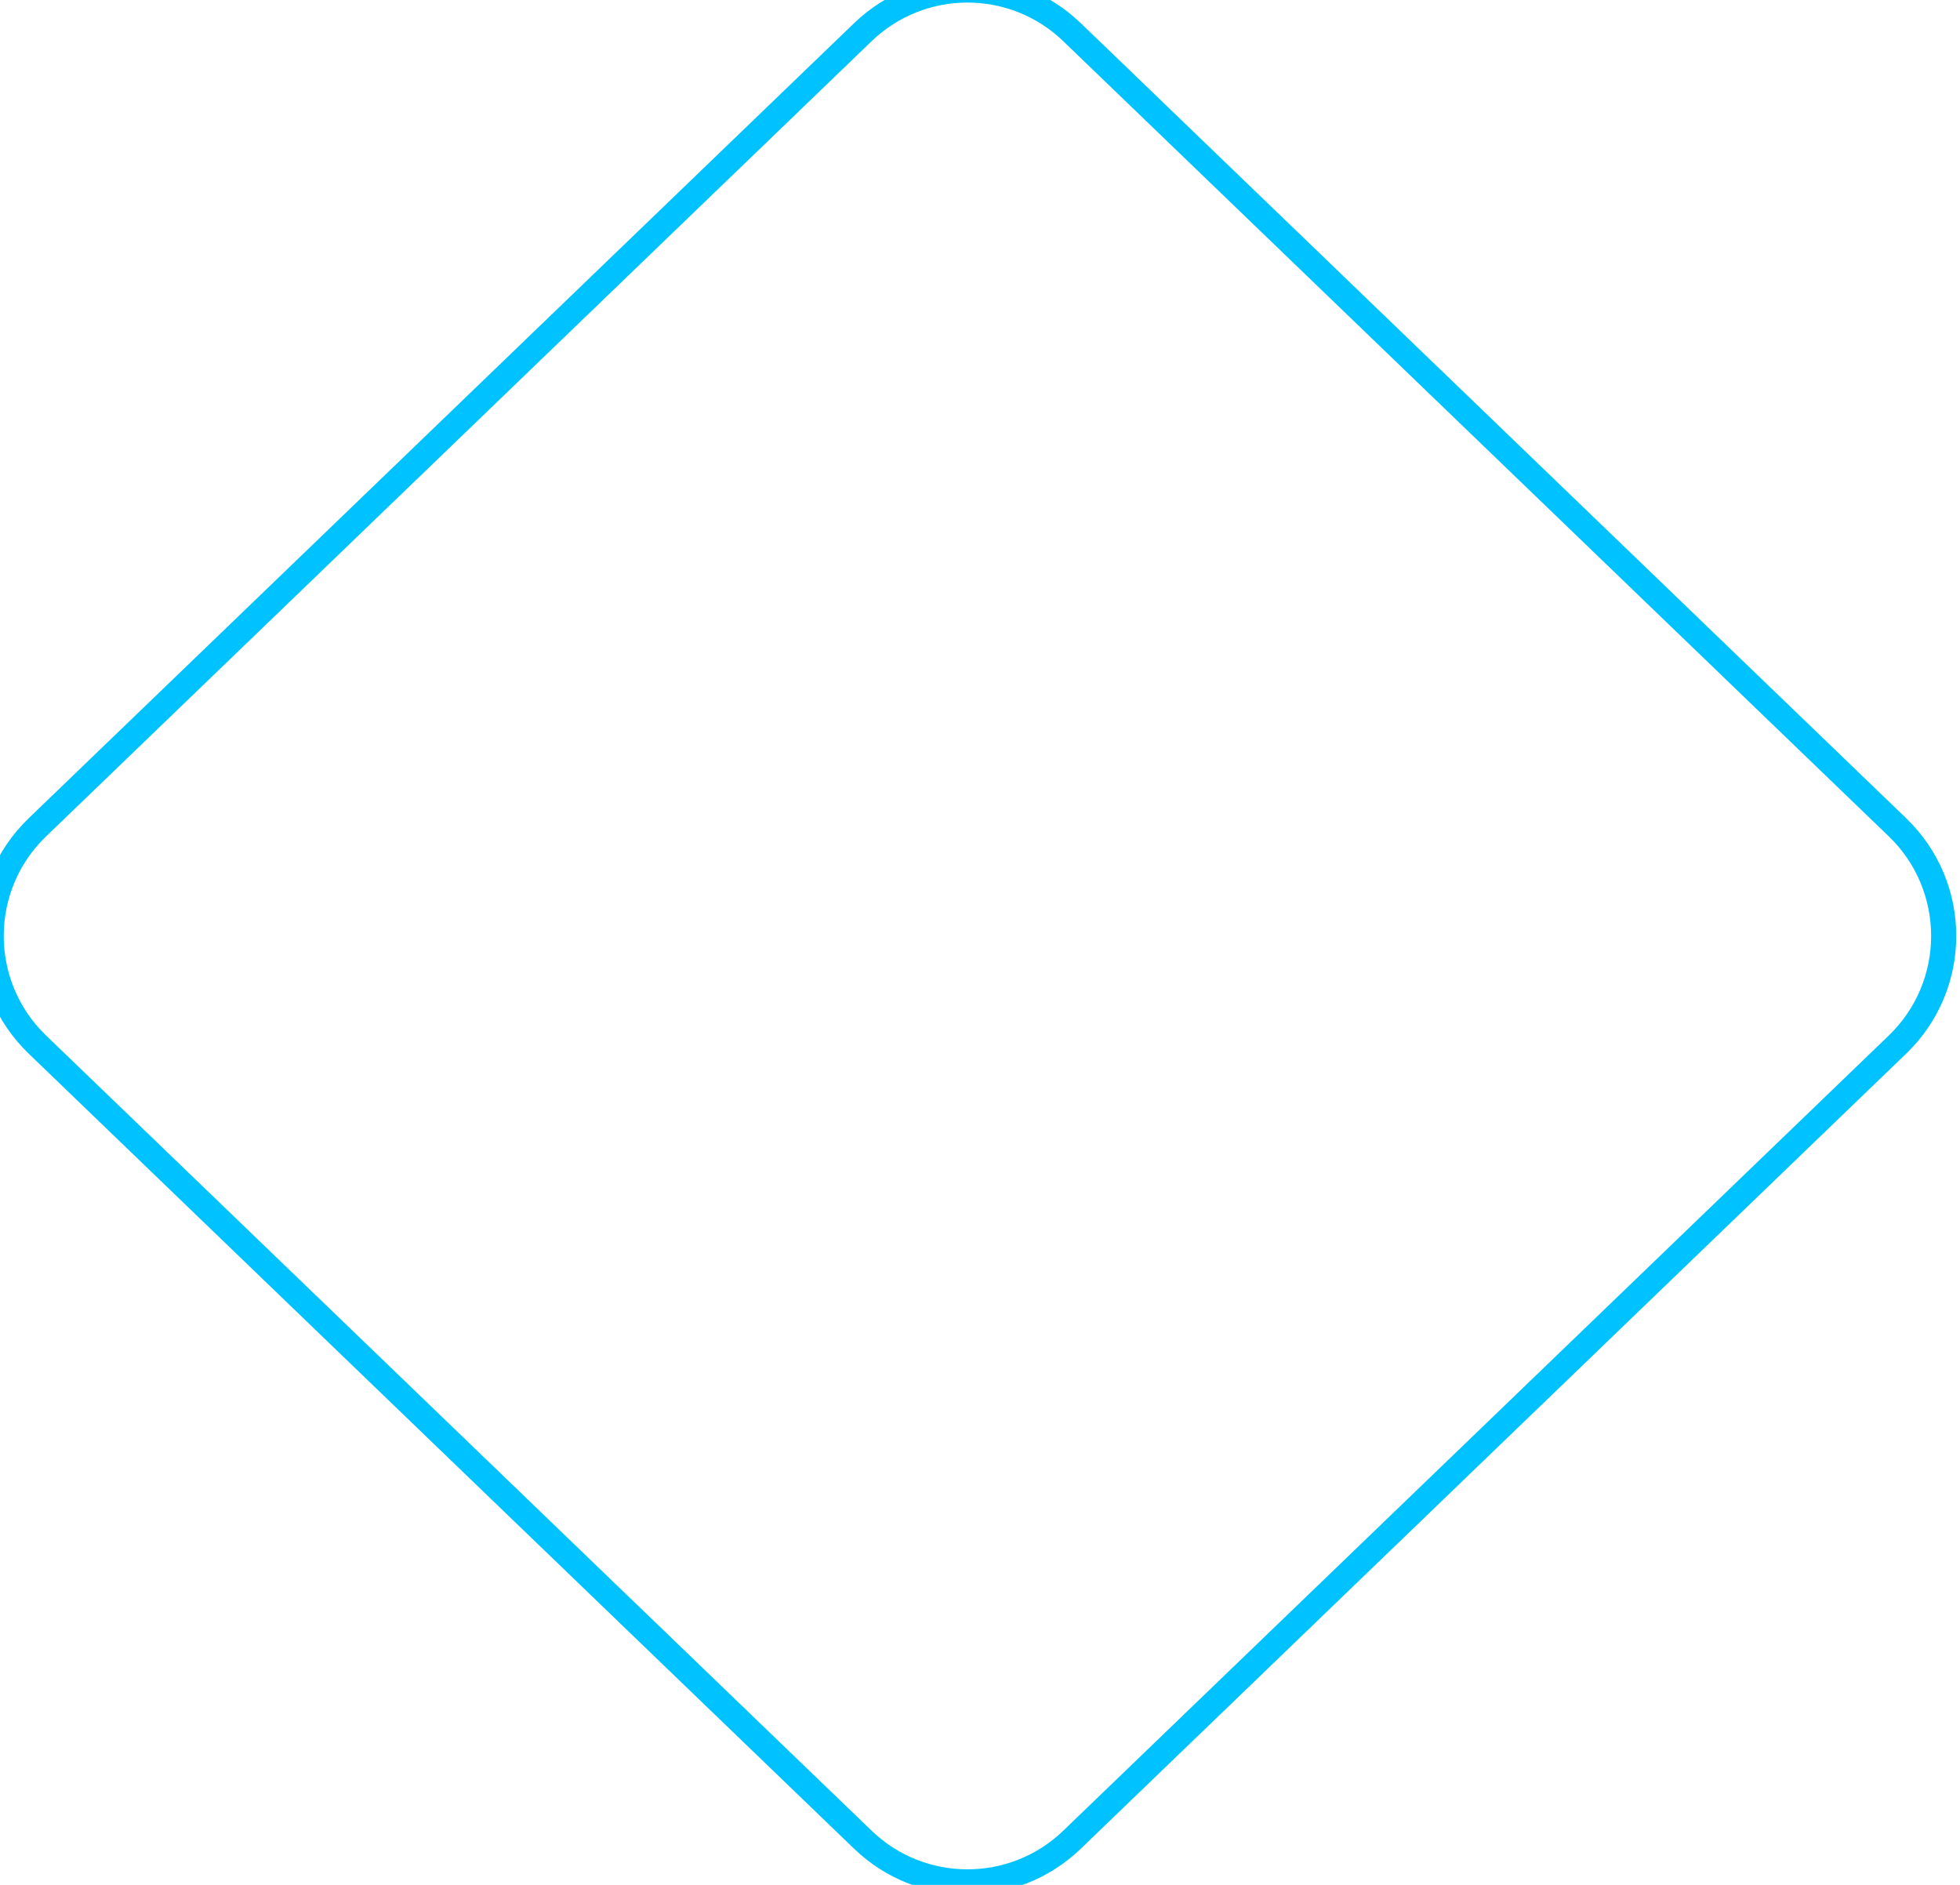 <svg width="156" height="150" viewBox="0 0 156 150" fill="none" xmlns="http://www.w3.org/2000/svg" xmlns:xlink="http://www.w3.org/1999/xlink">
<path d="M68.676,2.561C73.323,-1.915 80.677,-1.915 85.324,2.561L151.026,65.84C155.927,70.56 155.927,78.406 151.026,83.126L85.324,146.406C80.677,150.882 73.323,150.882 68.676,146.406L2.974,83.126C-1.927,78.406 -1.927,70.56 2.974,65.84L68.676,2.561Z" stroke="#00C2FF" stroke-width="2" stroke-miterlimit="3.999"/>
</svg>
